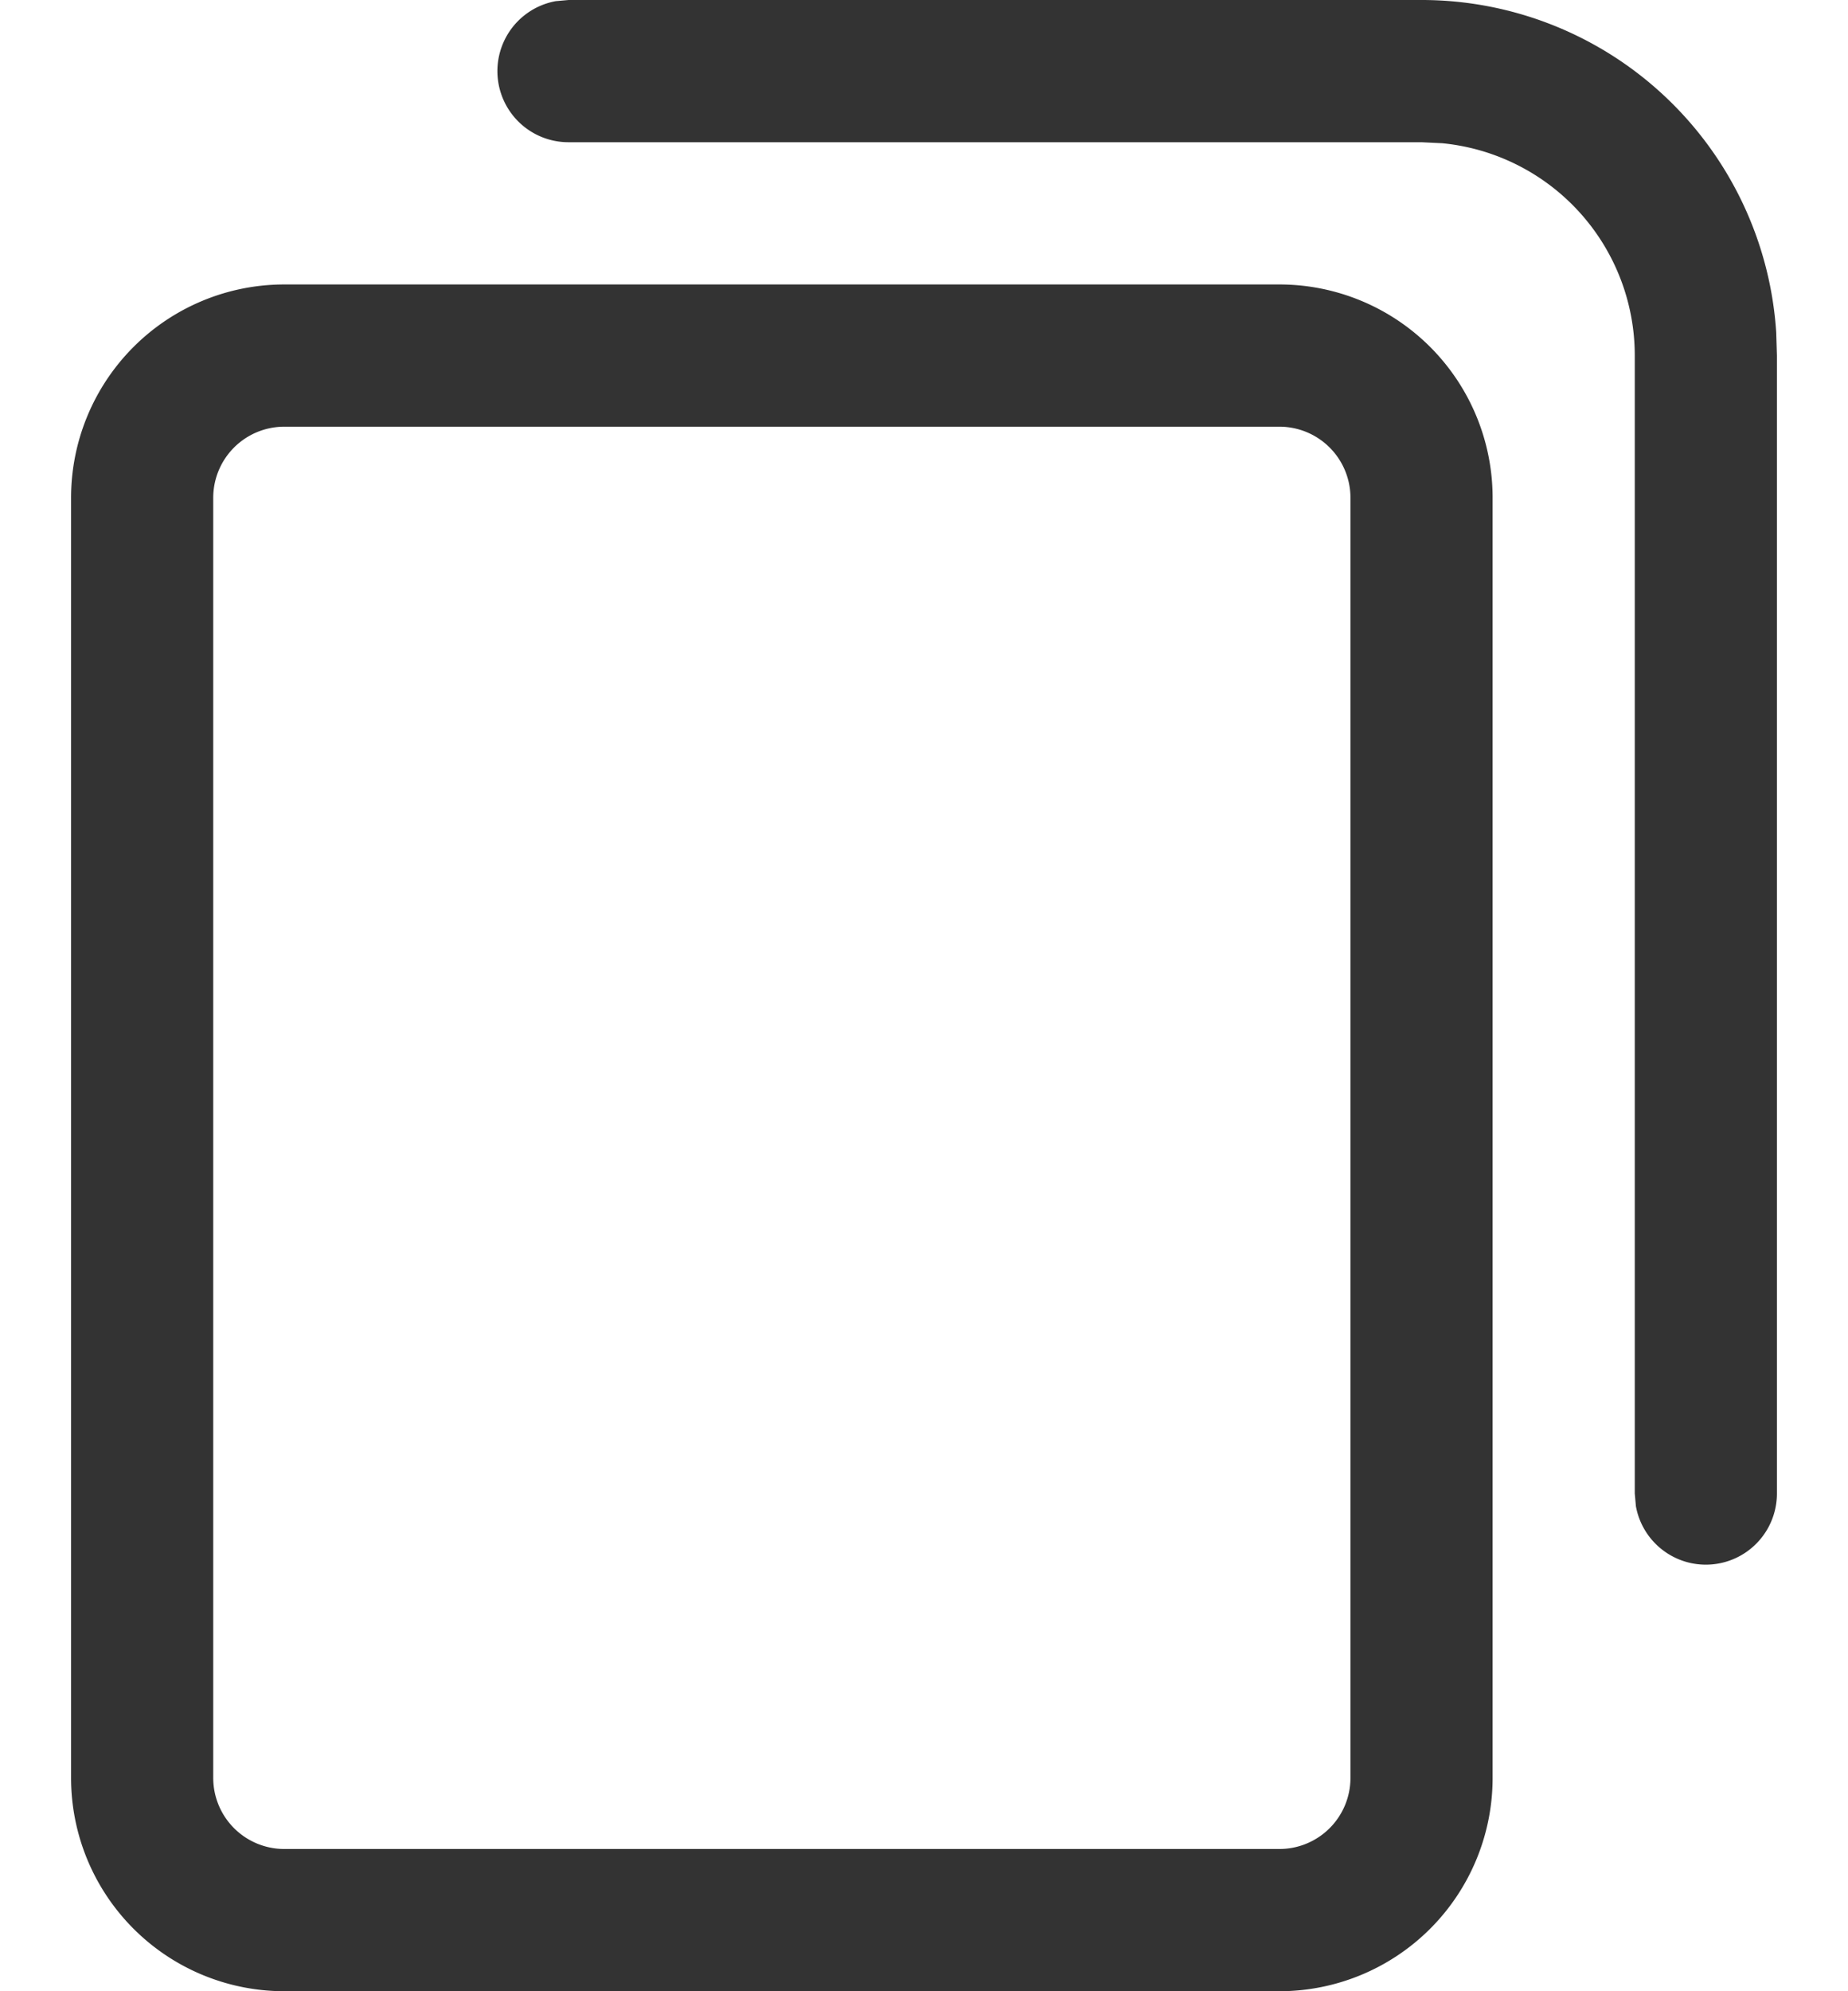 <svg width="13" height="14" fill="none" xmlns="http://www.w3.org/2000/svg"><path d="M9 2a1.5 1.5 0 0 1 1.5 1.5v9A1.5 1.5 0 0 1 9 14H2a1.5 1.5 0 0 1-1.5-1.5v-9A1.5 1.5 0 0 1 2 2h7zm0 1H2a.5.5 0 0 0-.5.5v9a.5.5 0 0 0 .5.5h7a.5.5 0 0 0 .5-.5v-9A.5.5 0 0 0 9 3zm1-3a2.5 2.5 0 0 1 2.495 2.336l.005.164v8a.5.5 0 0 1-.992.09l-.008-.09v-8a1.5 1.5 0 0 0-1.355-1.493L10 1H4a.5.5 0 0 1-.09-.992L4 0h6z" fill="#333"/></svg>
